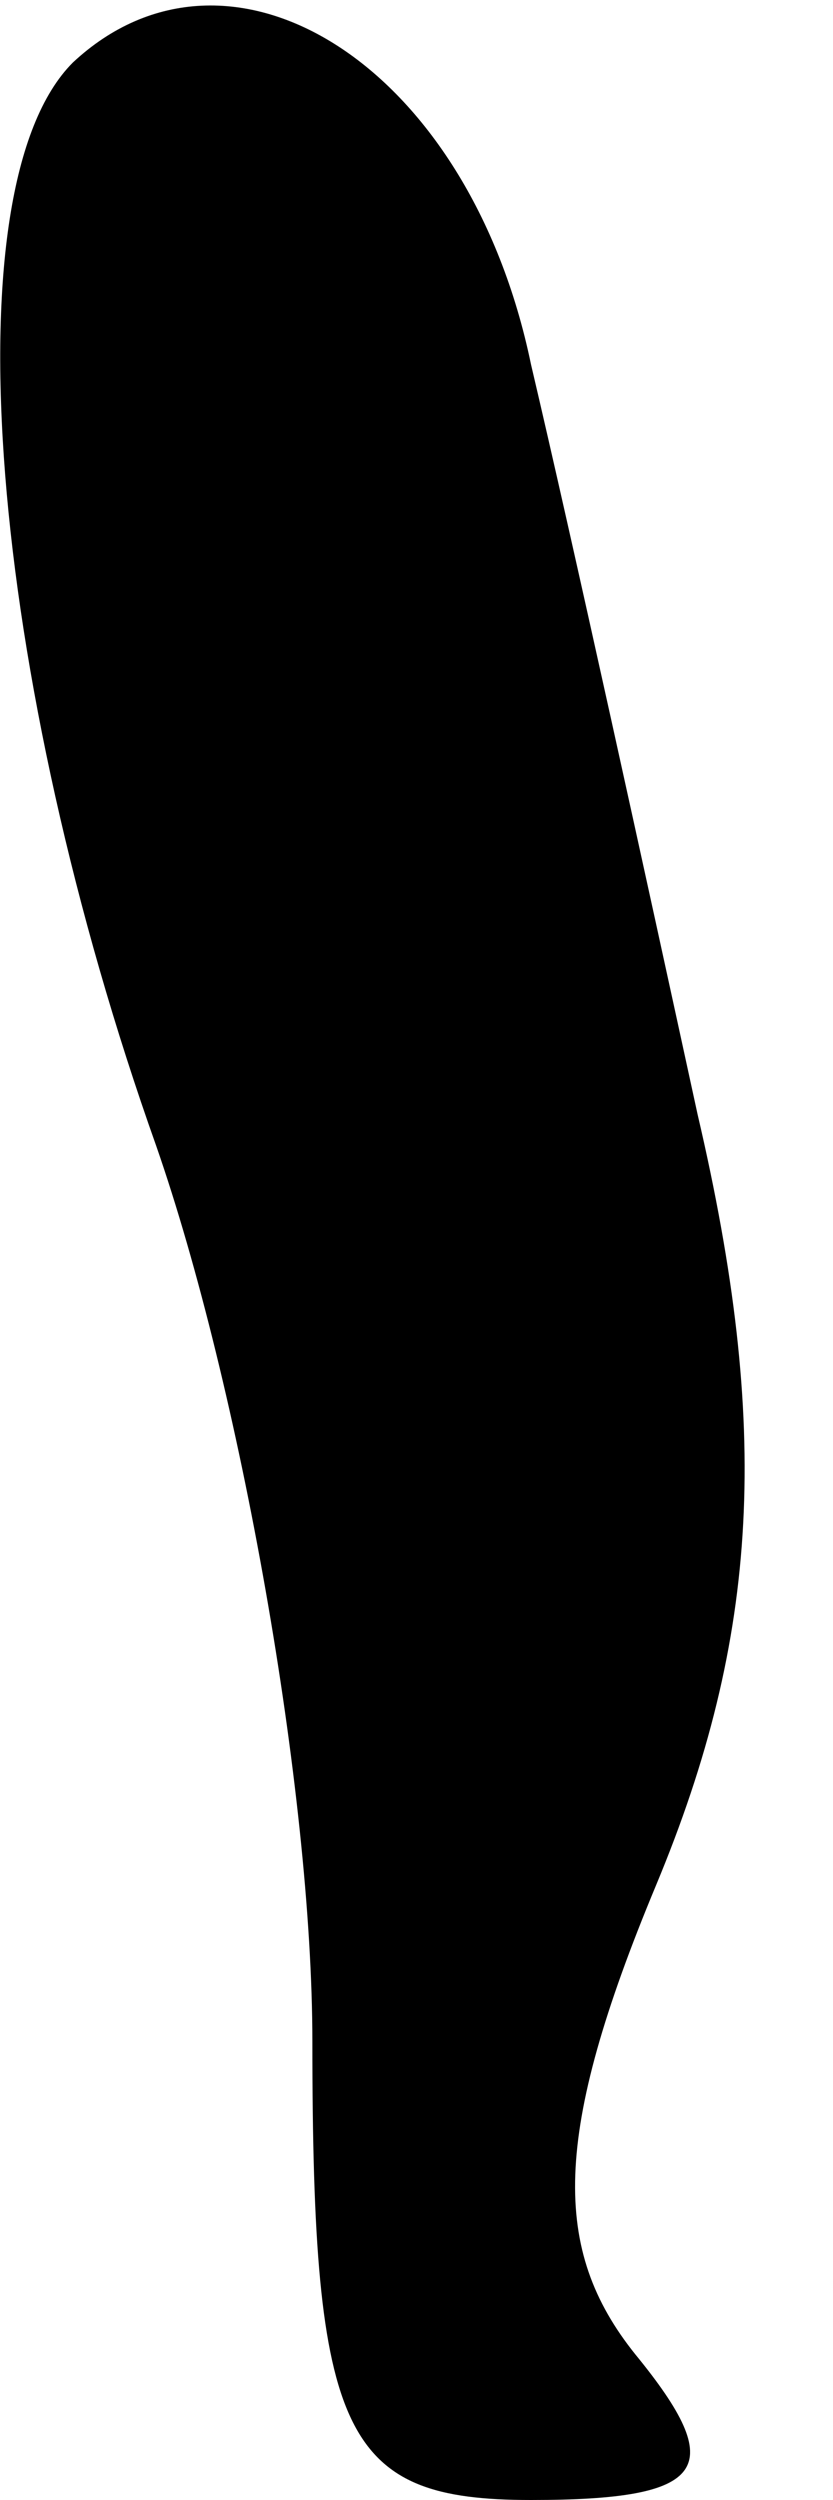 <?xml version="1.0" standalone="no"?>
<!DOCTYPE svg PUBLIC "-//W3C//DTD SVG 20010904//EN"
 "http://www.w3.org/TR/2001/REC-SVG-20010904/DTD/svg10.dtd">
<svg version="1.0" xmlns="http://www.w3.org/2000/svg"
 width="8pt" height="24pt" viewBox="0 0 8 24"
 preserveAspectRatio="xMidYMid meet">
<g transform="translate(0,24) scale(0.1,-0.1)"
fill="#000000" stroke="none">
<path fill="#000000" stroke="none" d="M7 234 c-12 -12 -8 -59 8 -104 8 -23
15 -62 15 -86 0 -38 3 -44 21 -44 17 0 19 3 10 14 -8 10 -8 21 2 45 10 24 11
44 4 74 -5 23 -12 55 -16 72 -6 29 -29 43 -44 29z"/>
</g>
</svg>
